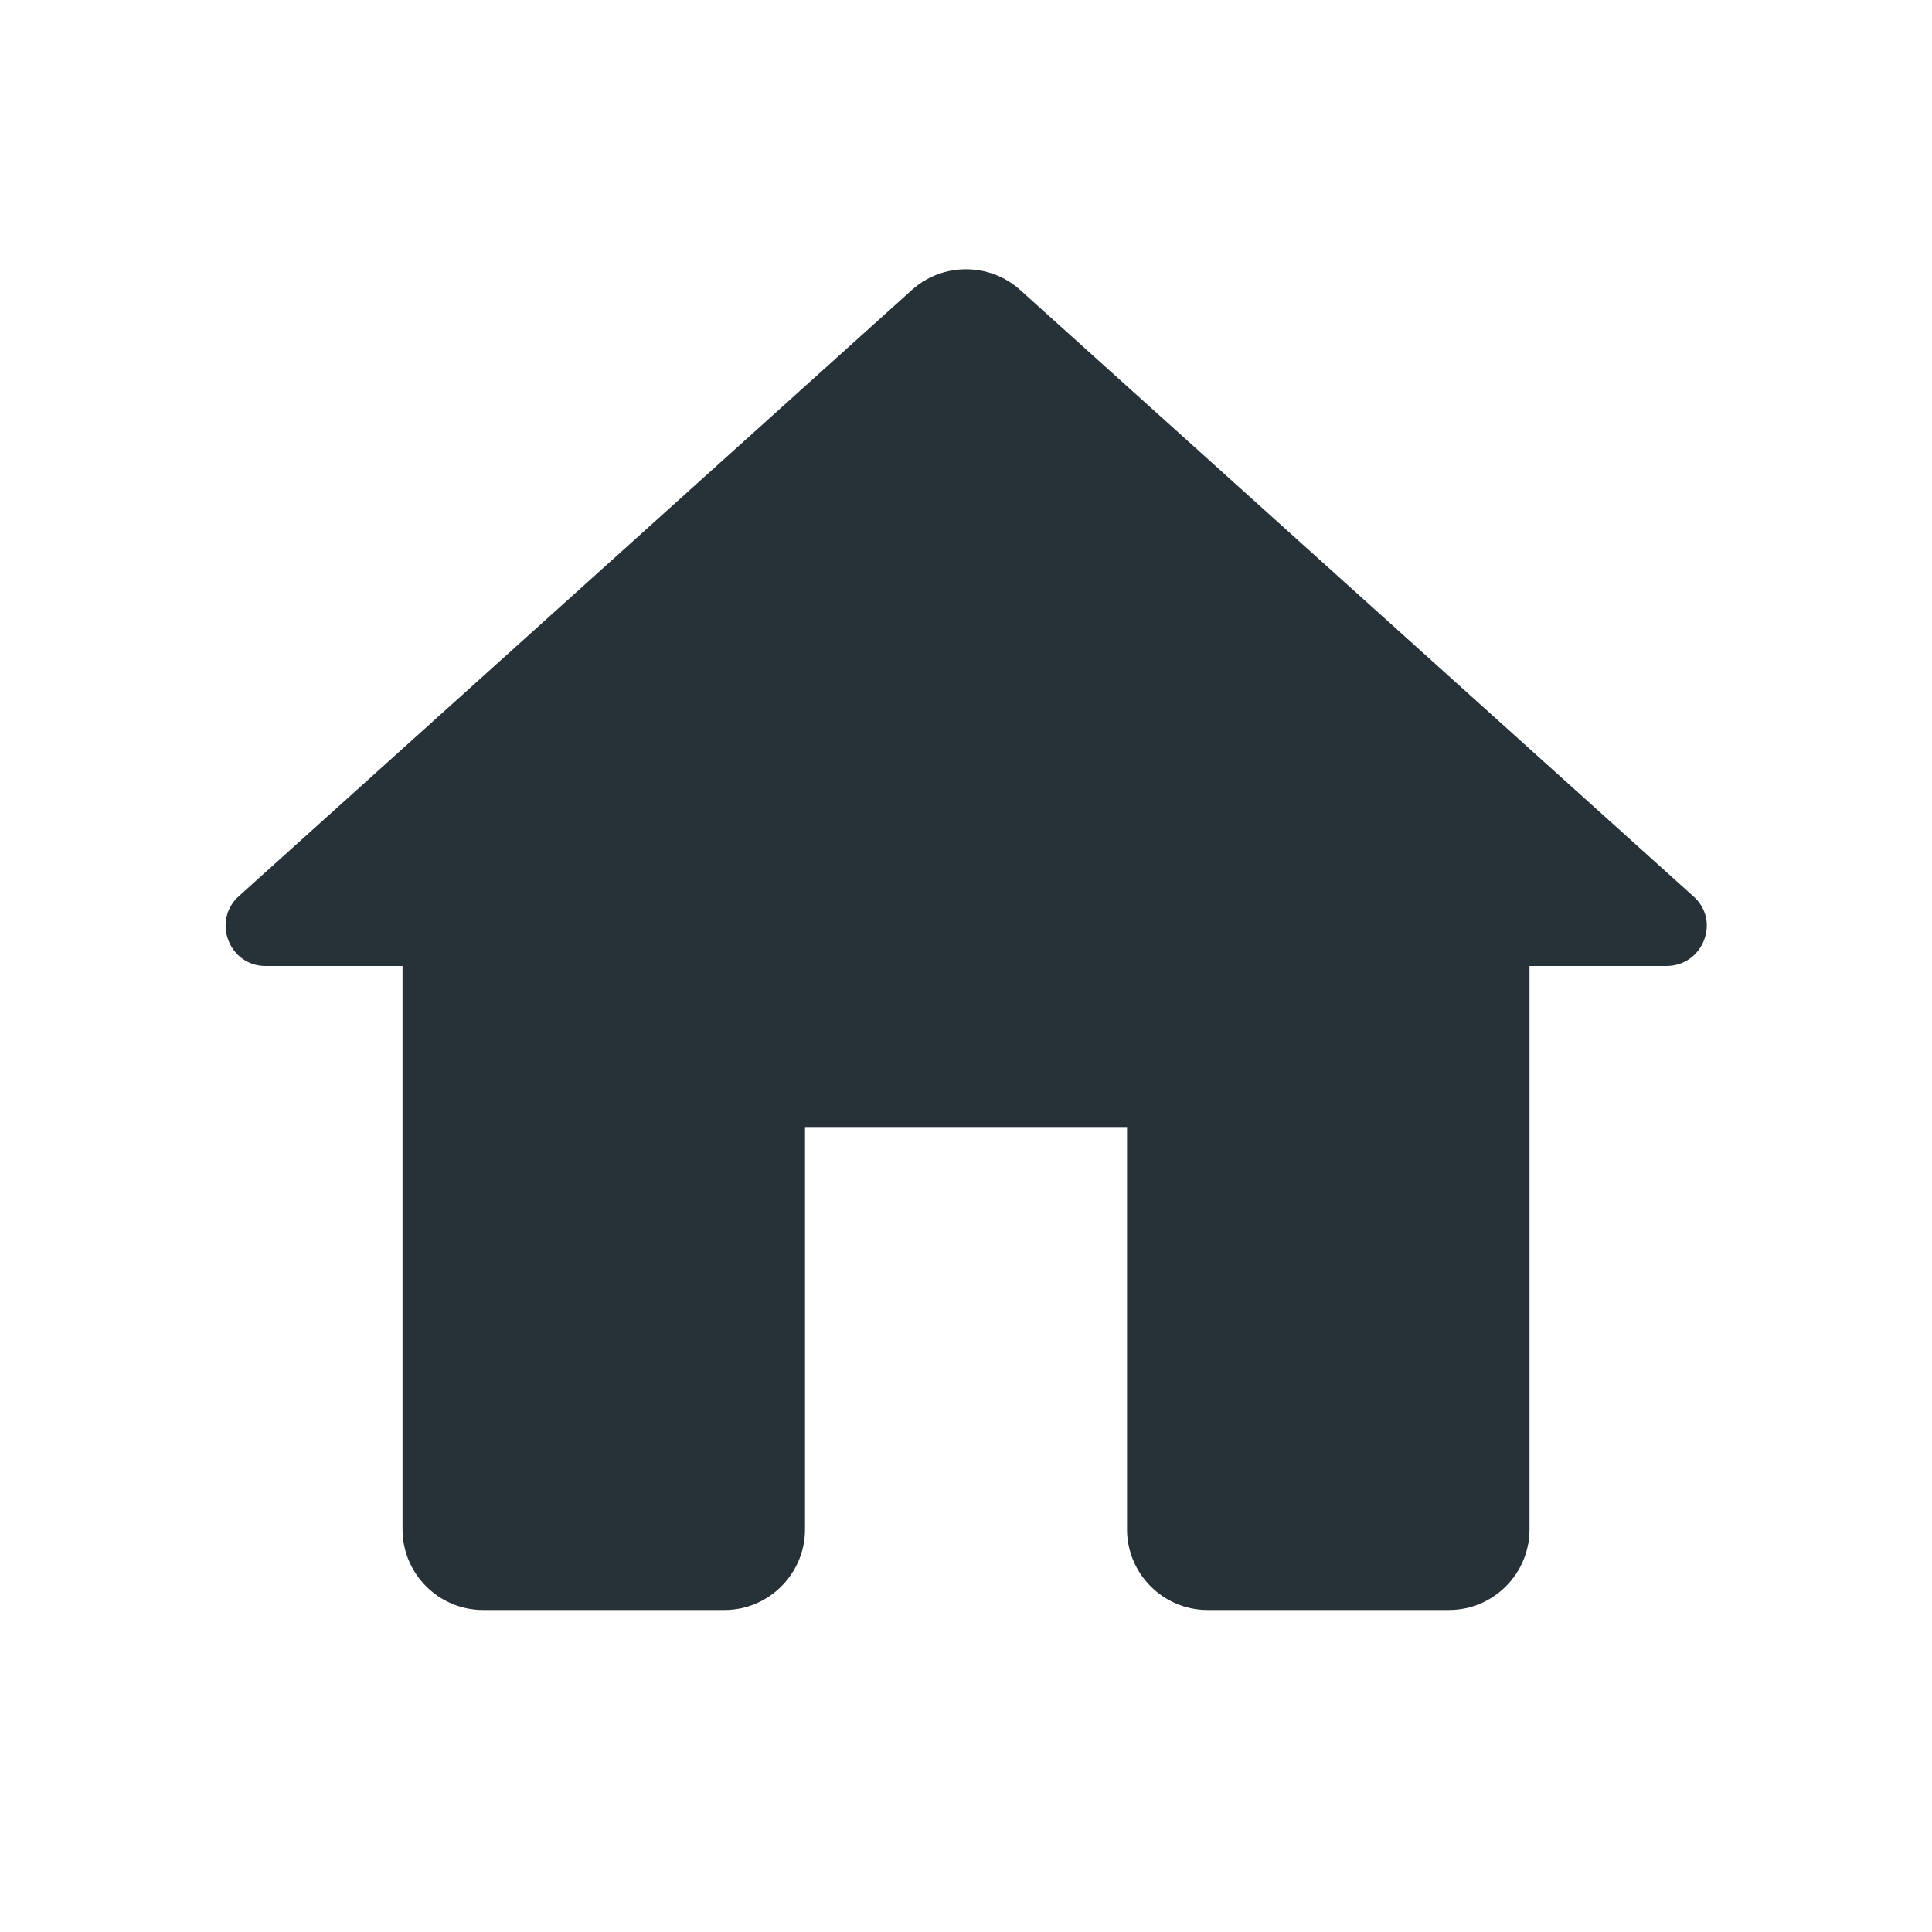 <svg width="46" height="46" viewBox="0 0 46 46" fill="none" xmlns="http://www.w3.org/2000/svg">
<g id="Home" clip-path="url(#clip0_478_208)">
<path id="Vector" d="M19.167 36.416V26.833H26.834V36.416C26.834 37.471 27.696 38.333 28.75 38.333H34.5C35.554 38.333 36.417 37.471 36.417 36.416V23H39.675C40.557 23 40.979 21.907 40.308 21.332L24.285 6.9C23.556 6.248 22.445 6.248 21.716 6.9L5.693 21.332C5.041 21.907 5.444 23 6.325 23H9.584V36.416C9.584 37.471 10.446 38.333 11.5 38.333H17.25C18.305 38.333 19.167 37.471 19.167 36.416Z" fill="#263238"/>
</g>
<defs>
<clipPath id="clip0_478_208">
<rect width="46" height="46" fill="white"/>
</clipPath>
</defs>
</svg>
